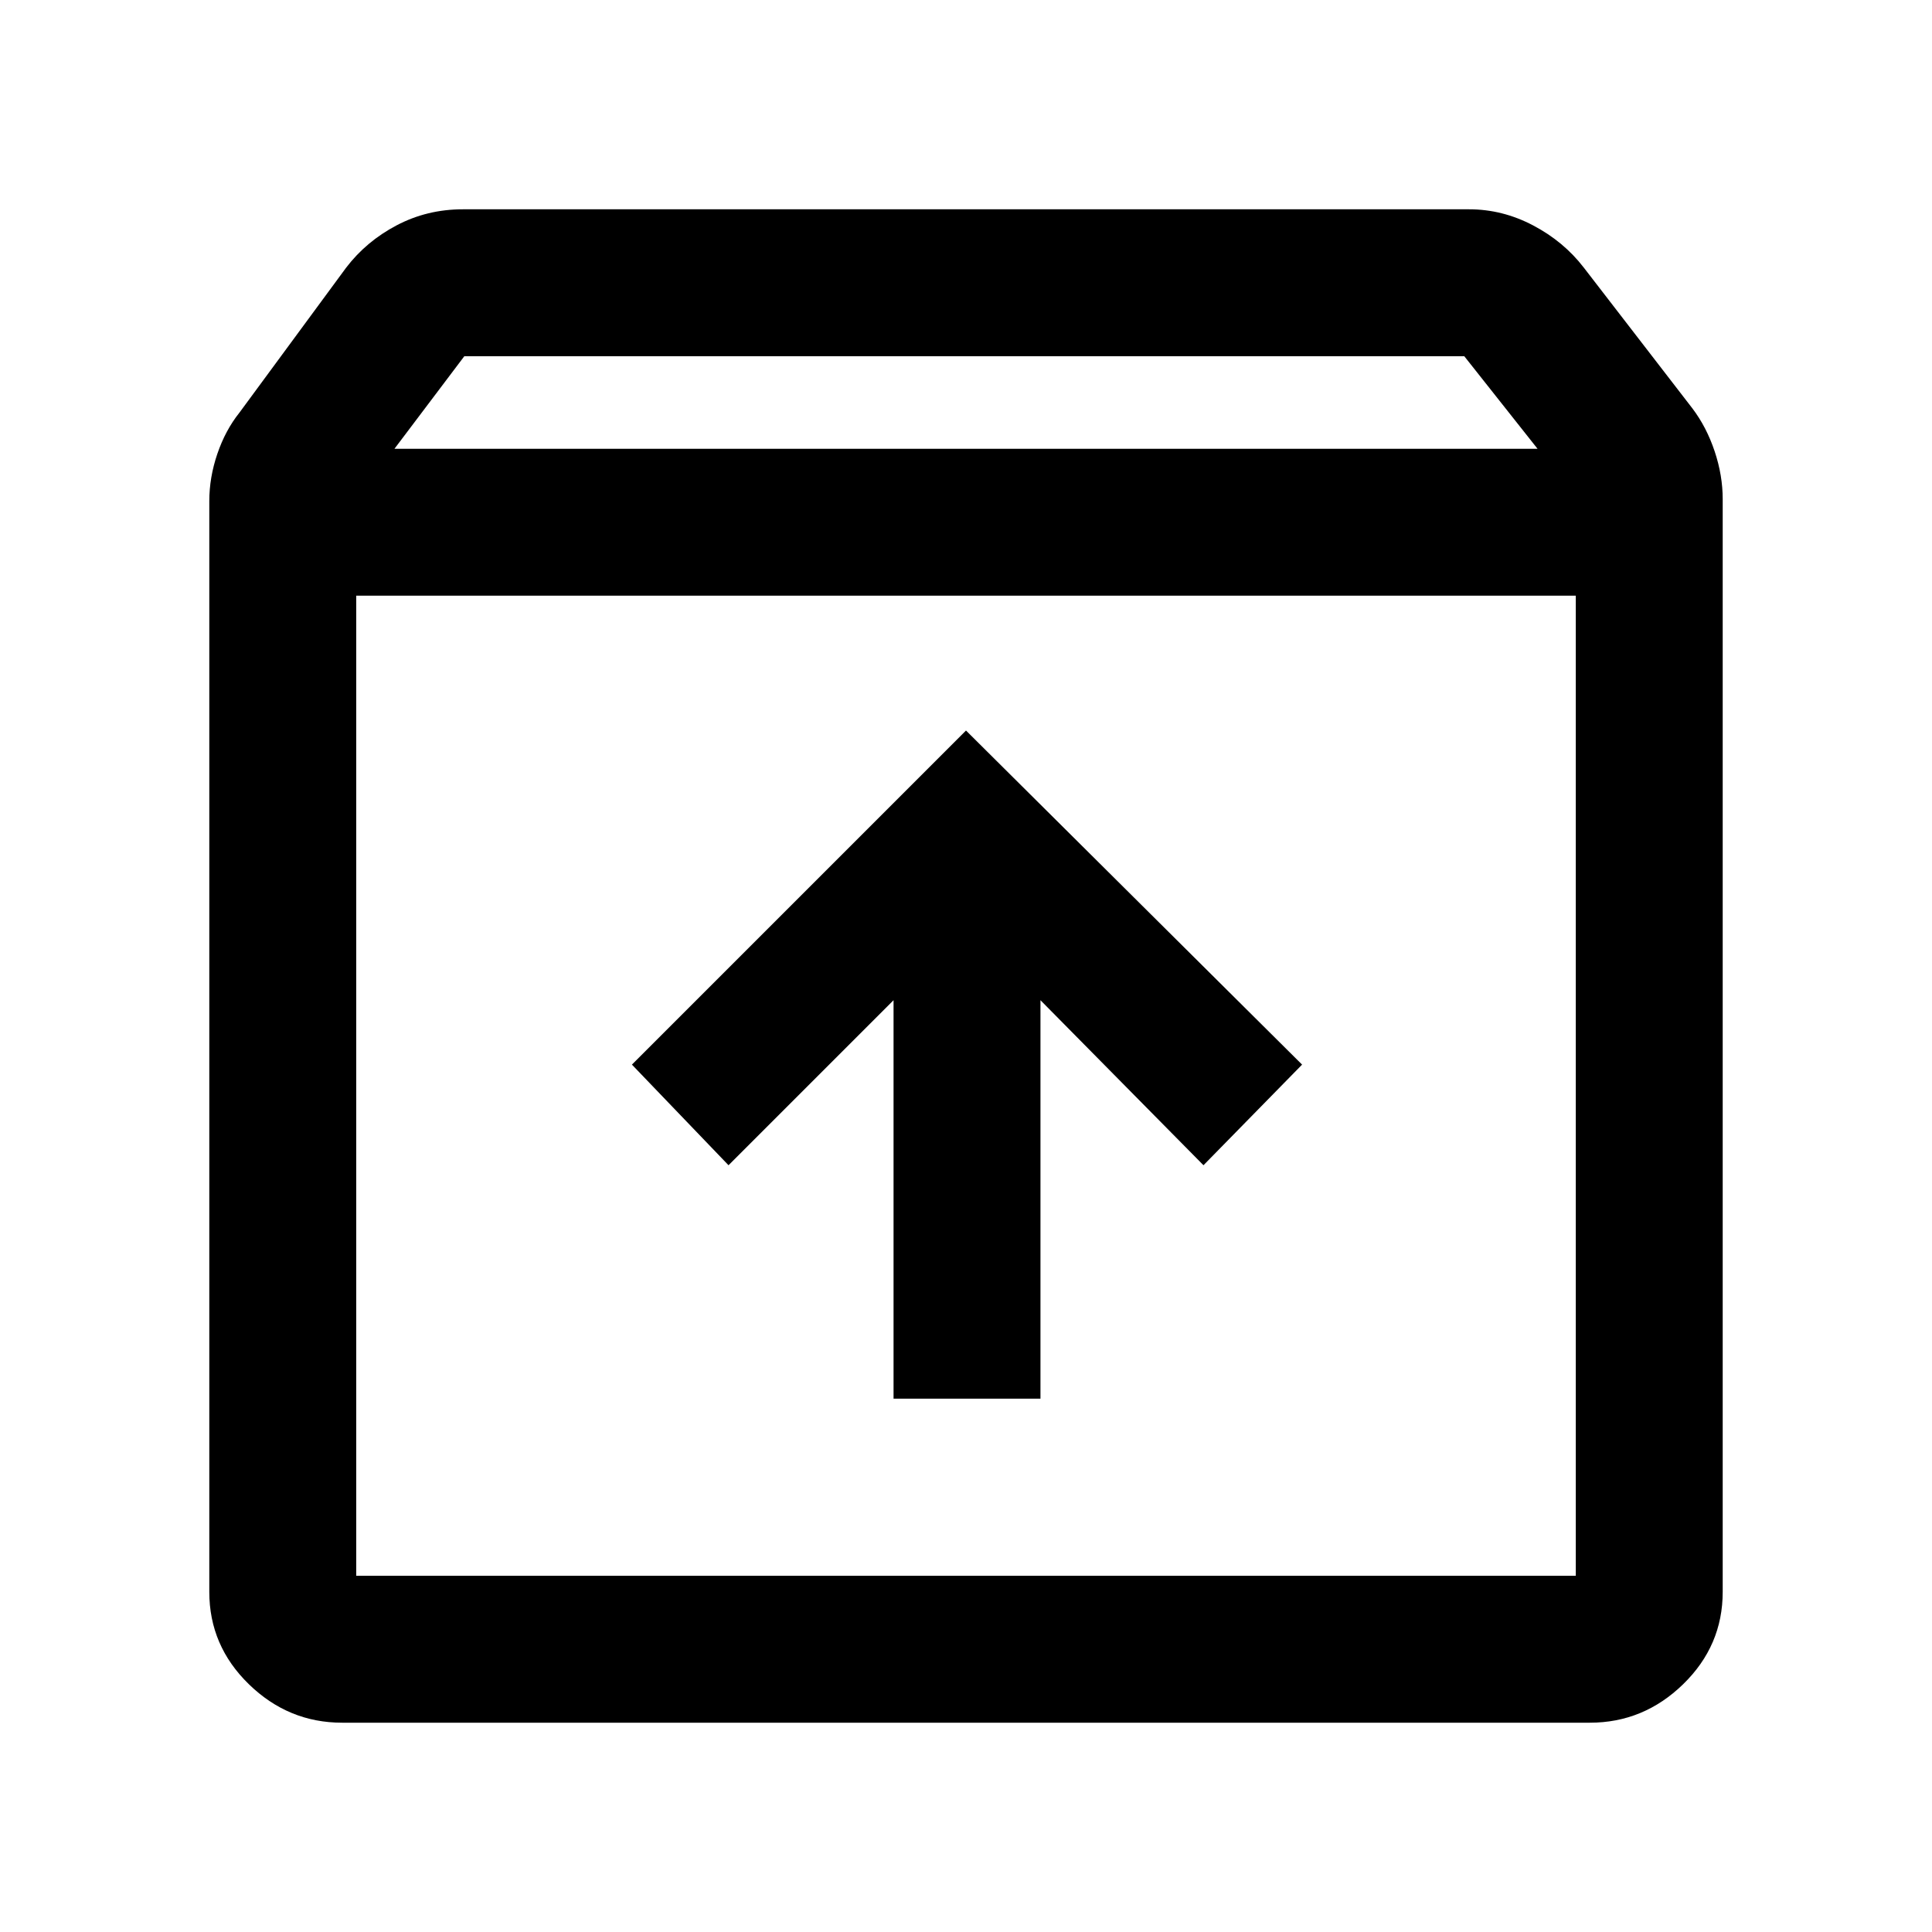 <svg xmlns="http://www.w3.org/2000/svg" height="48" viewBox="0 -960 960 960" width="48"><path d="M480-597 314-431l48 50 82-82v198h73v-198l81 82 49-50-167-166Zm-303-67v487h606v-487H177Zm-7 560q-26.7 0-46.35-19.13Q104-142.25 104-169v-542q0-11.78 4-23.51 4-11.73 11-20.49l53-72q10-13.1 25.12-21.05Q212.24-856 230-856h500q16.59 0 31.79 8Q777-840 787-827l54 70q7 9.28 11 21.25t4 23.75v543q0 26.75-19.65 45.87Q816.7-104 790-104H170Zm26-633h568l-36.41-46H230.72L196-737Zm284 316Z"/></svg>